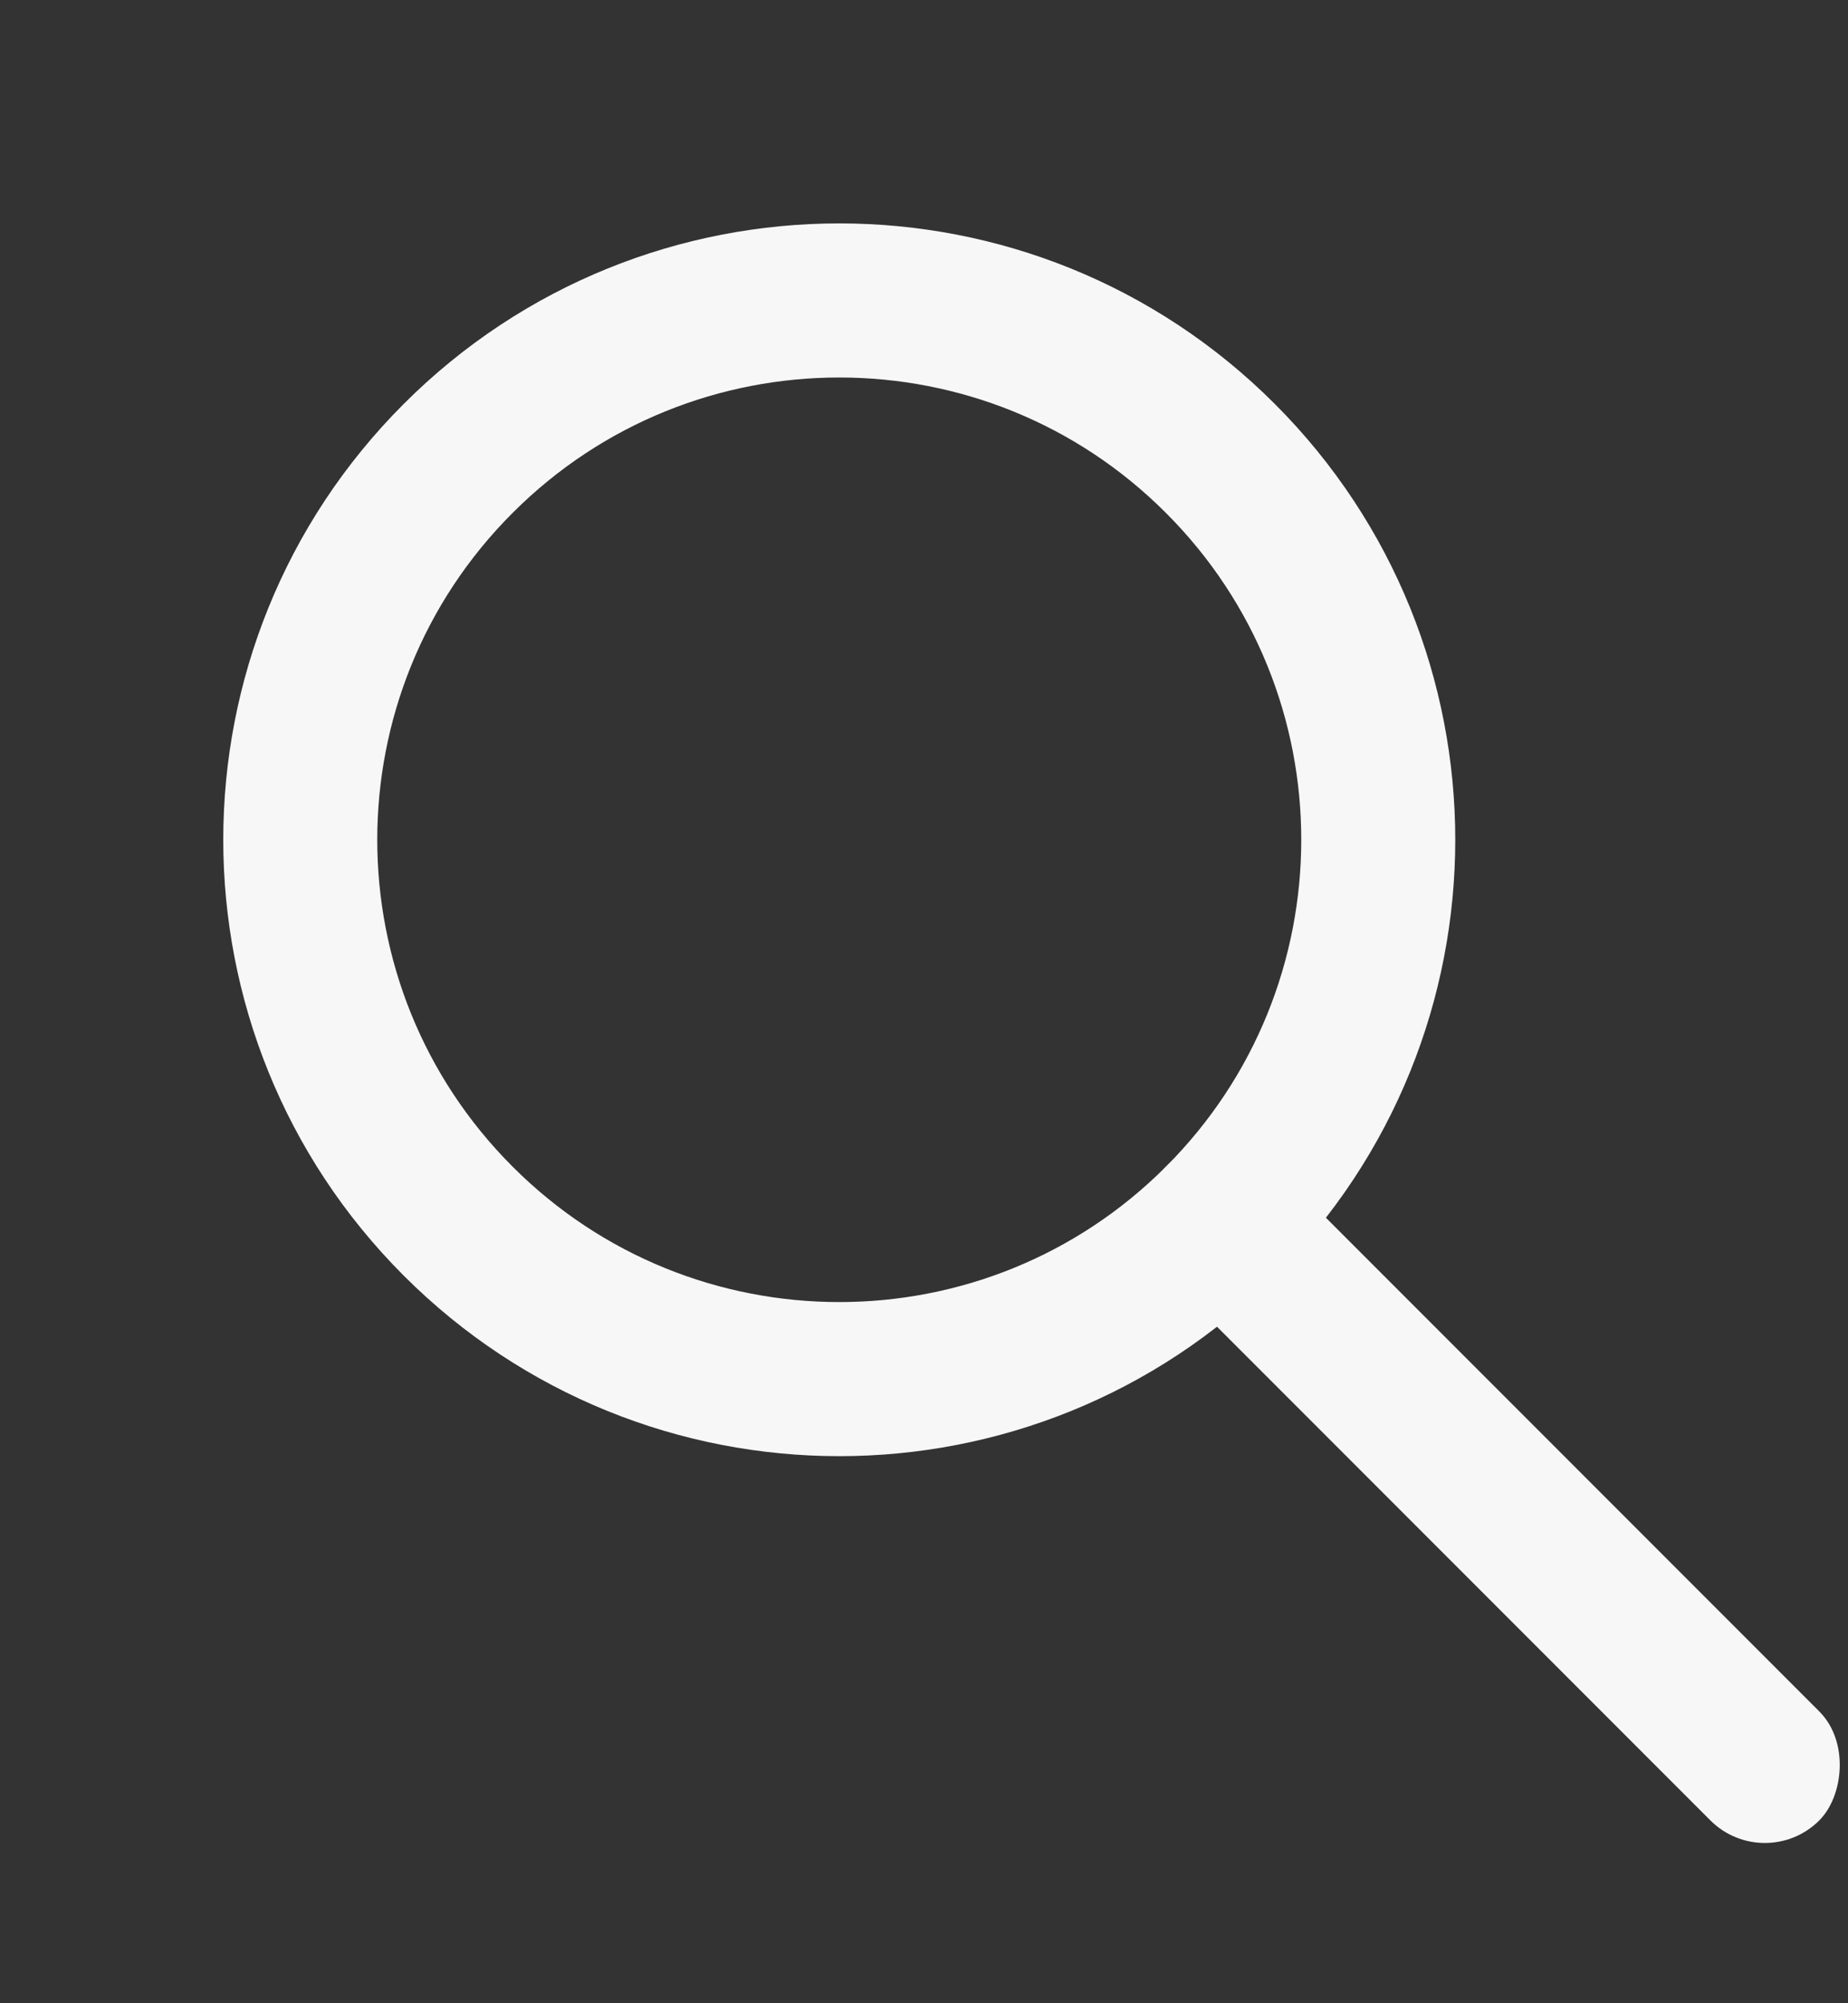 <svg width="24" height="26" viewBox="0 0 24 26" fill="none" xmlns="http://www.w3.org/2000/svg">
<rect x="0" y="0" width="24" height="26" fill="#333333" stroke="none"/>
<mask id="i-search-white-mask" maskUnits="userSpaceOnUse" x="0" y="0" width="28" height="28">
<rect width="28" height="28" fill="#C4C4C4"/>
</mask>
<g mask="url(#i-search-white-mask)">
<rect x="22.92" y="24.334" width="12" height="2" rx="1" transform="rotate(-135 22.92 24.334)" fill="#F7F7F7"/>
<path fill-rule="evenodd" clip-rule="evenodd" d="M15.849 5.95C13.116 3.216 8.684 3.216 5.95 5.95C3.216 8.683 3.216 13.115 5.95 15.849C8.684 18.583 13.116 18.583 15.849 15.849C18.583 13.115 18.583 8.683 15.849 5.95Z" stroke="#F7F7F7" stroke-width="2"/>
</g>
</svg>
